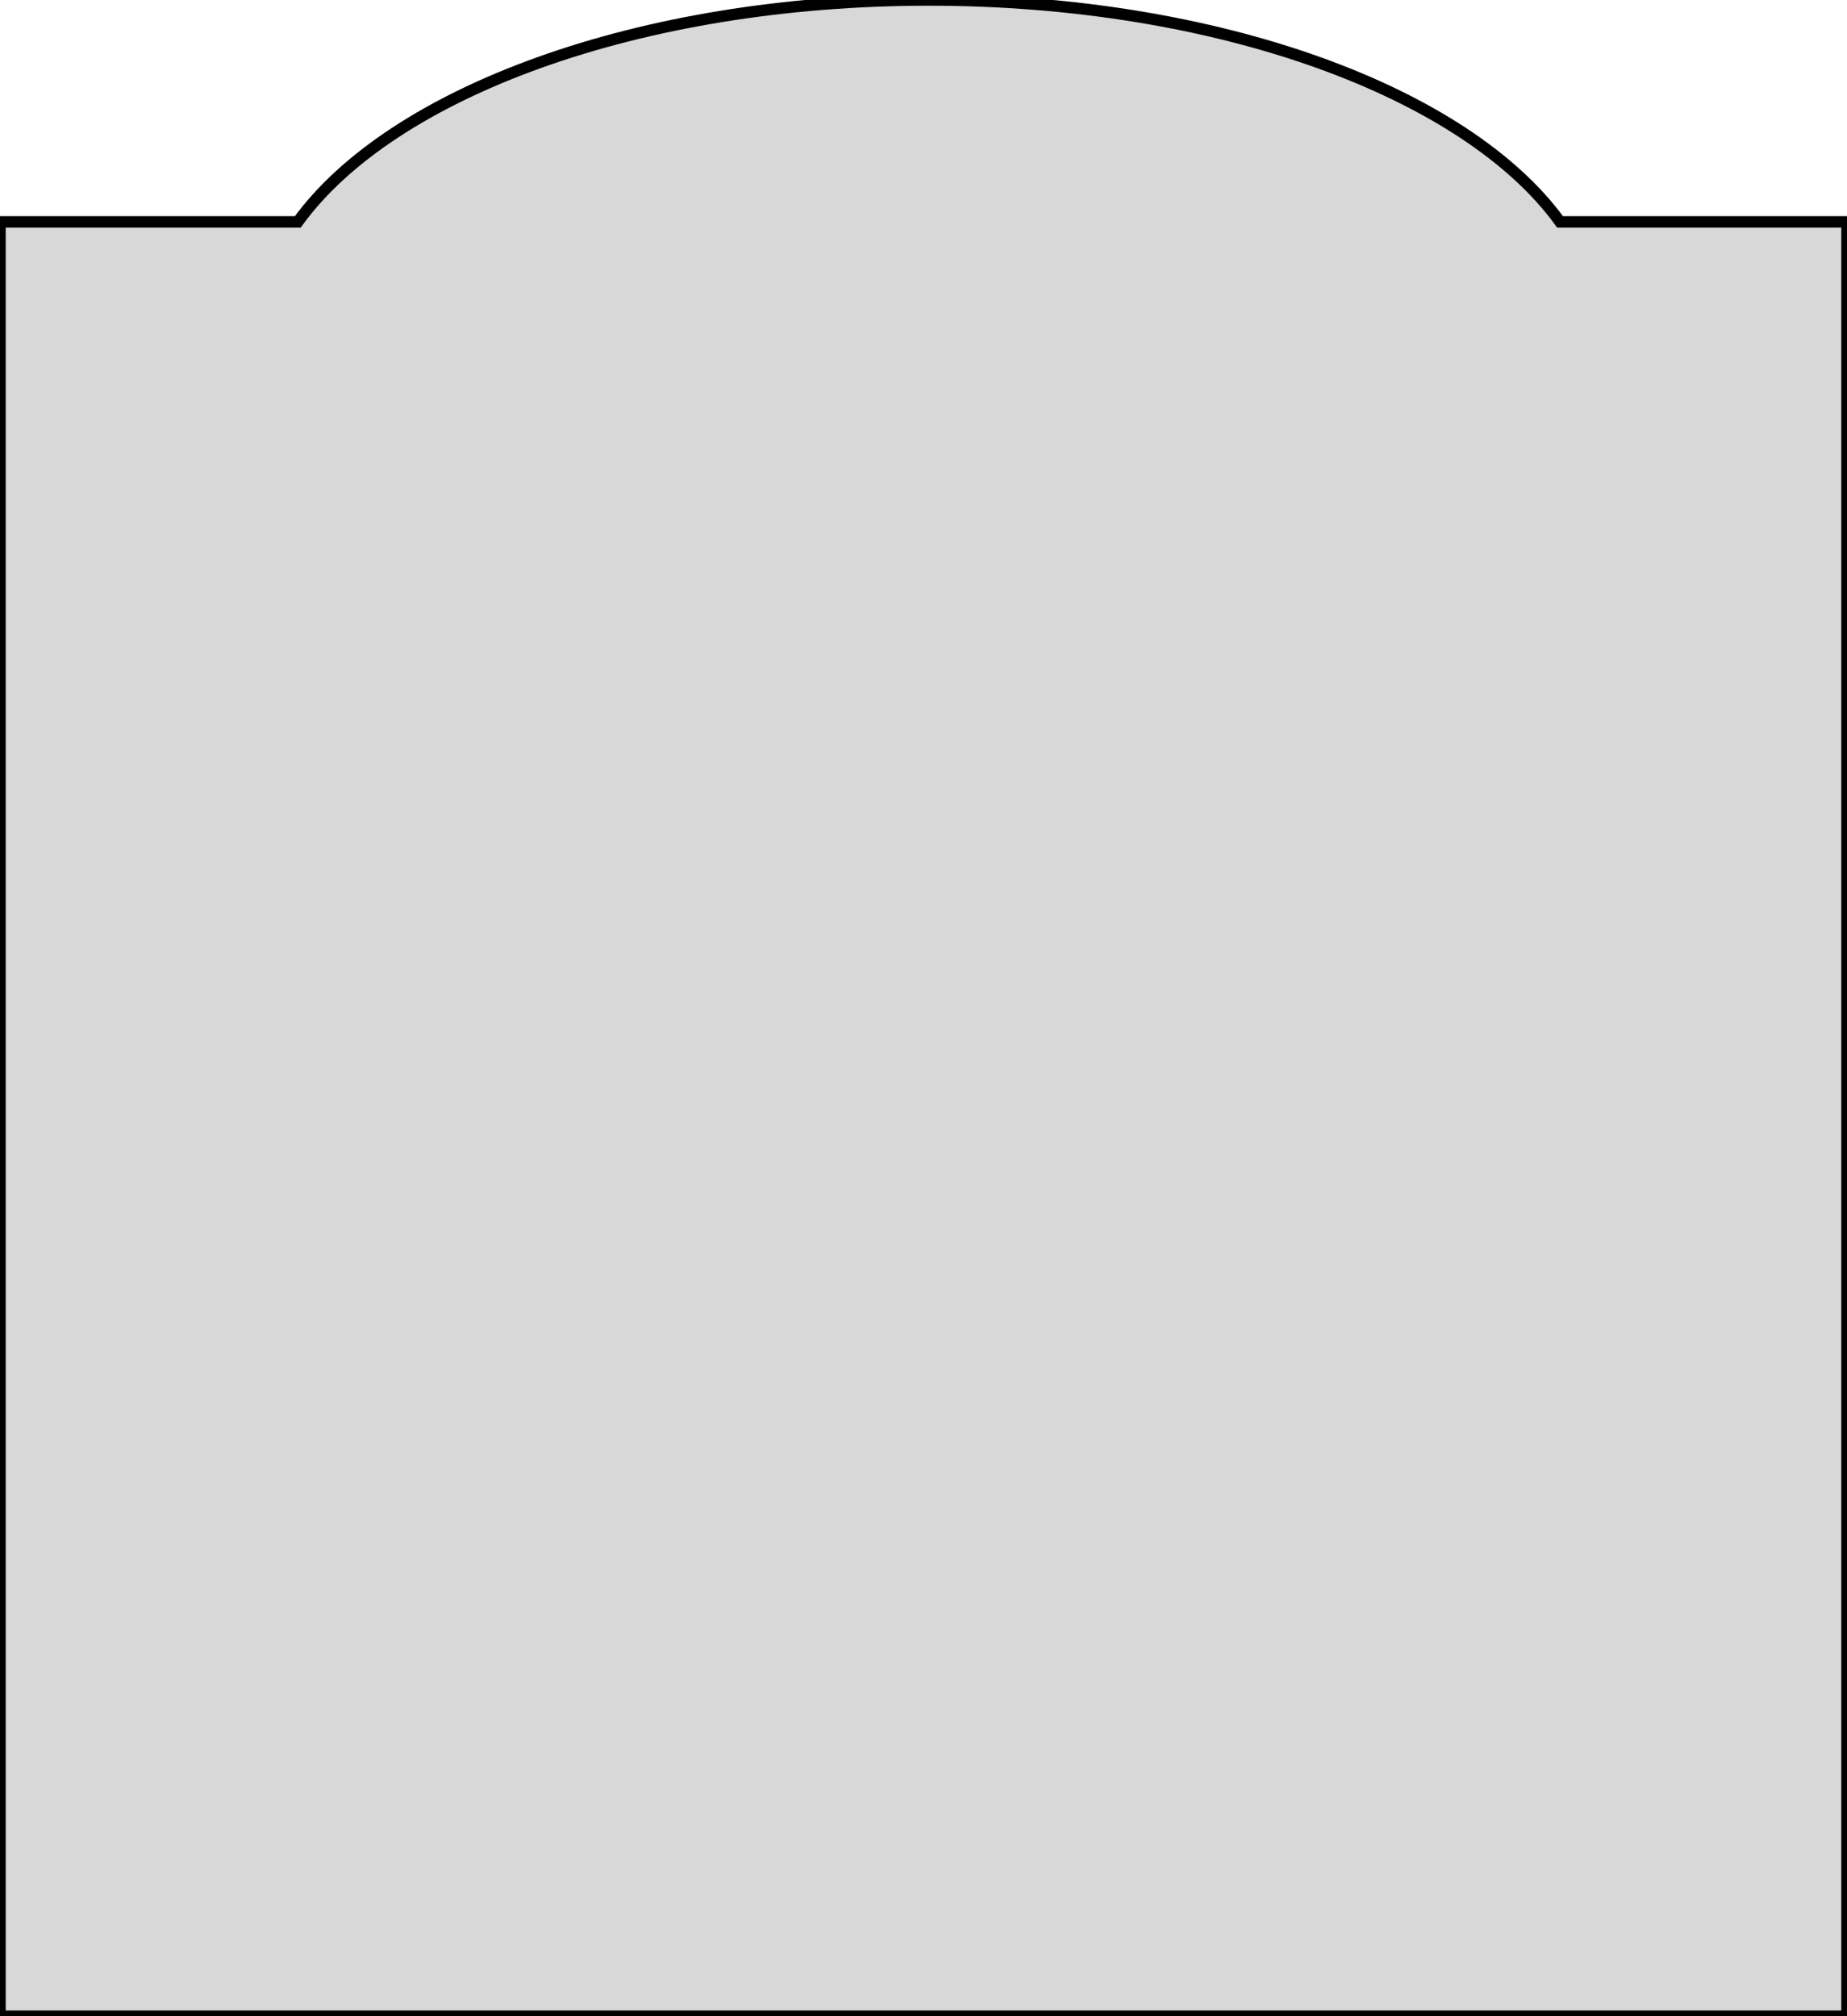 <?xml version="1.0" encoding="utf-8"?>
<svg viewBox="234.749 139.011 161.401 176.205" width="161.401px" height="176.205px" xmlns="http://www.w3.org/2000/svg"><path d="M 234.749 158.402 L 260.772 158.402 C 268.969 147.09 290.568 139.011 315.923 139.011 C 341.278 139.011 362.877 147.09 371.074 158.402 L 396.15 158.402 L 396.15 315.216 L 234.749 315.216 Z" style="fill: rgb(216, 216, 216); stroke: rgb(0, 0, 0);" id="object-0" transform="matrix(1, 0, 0, 1, 0, -4.440892098500626e-16)"/></svg>